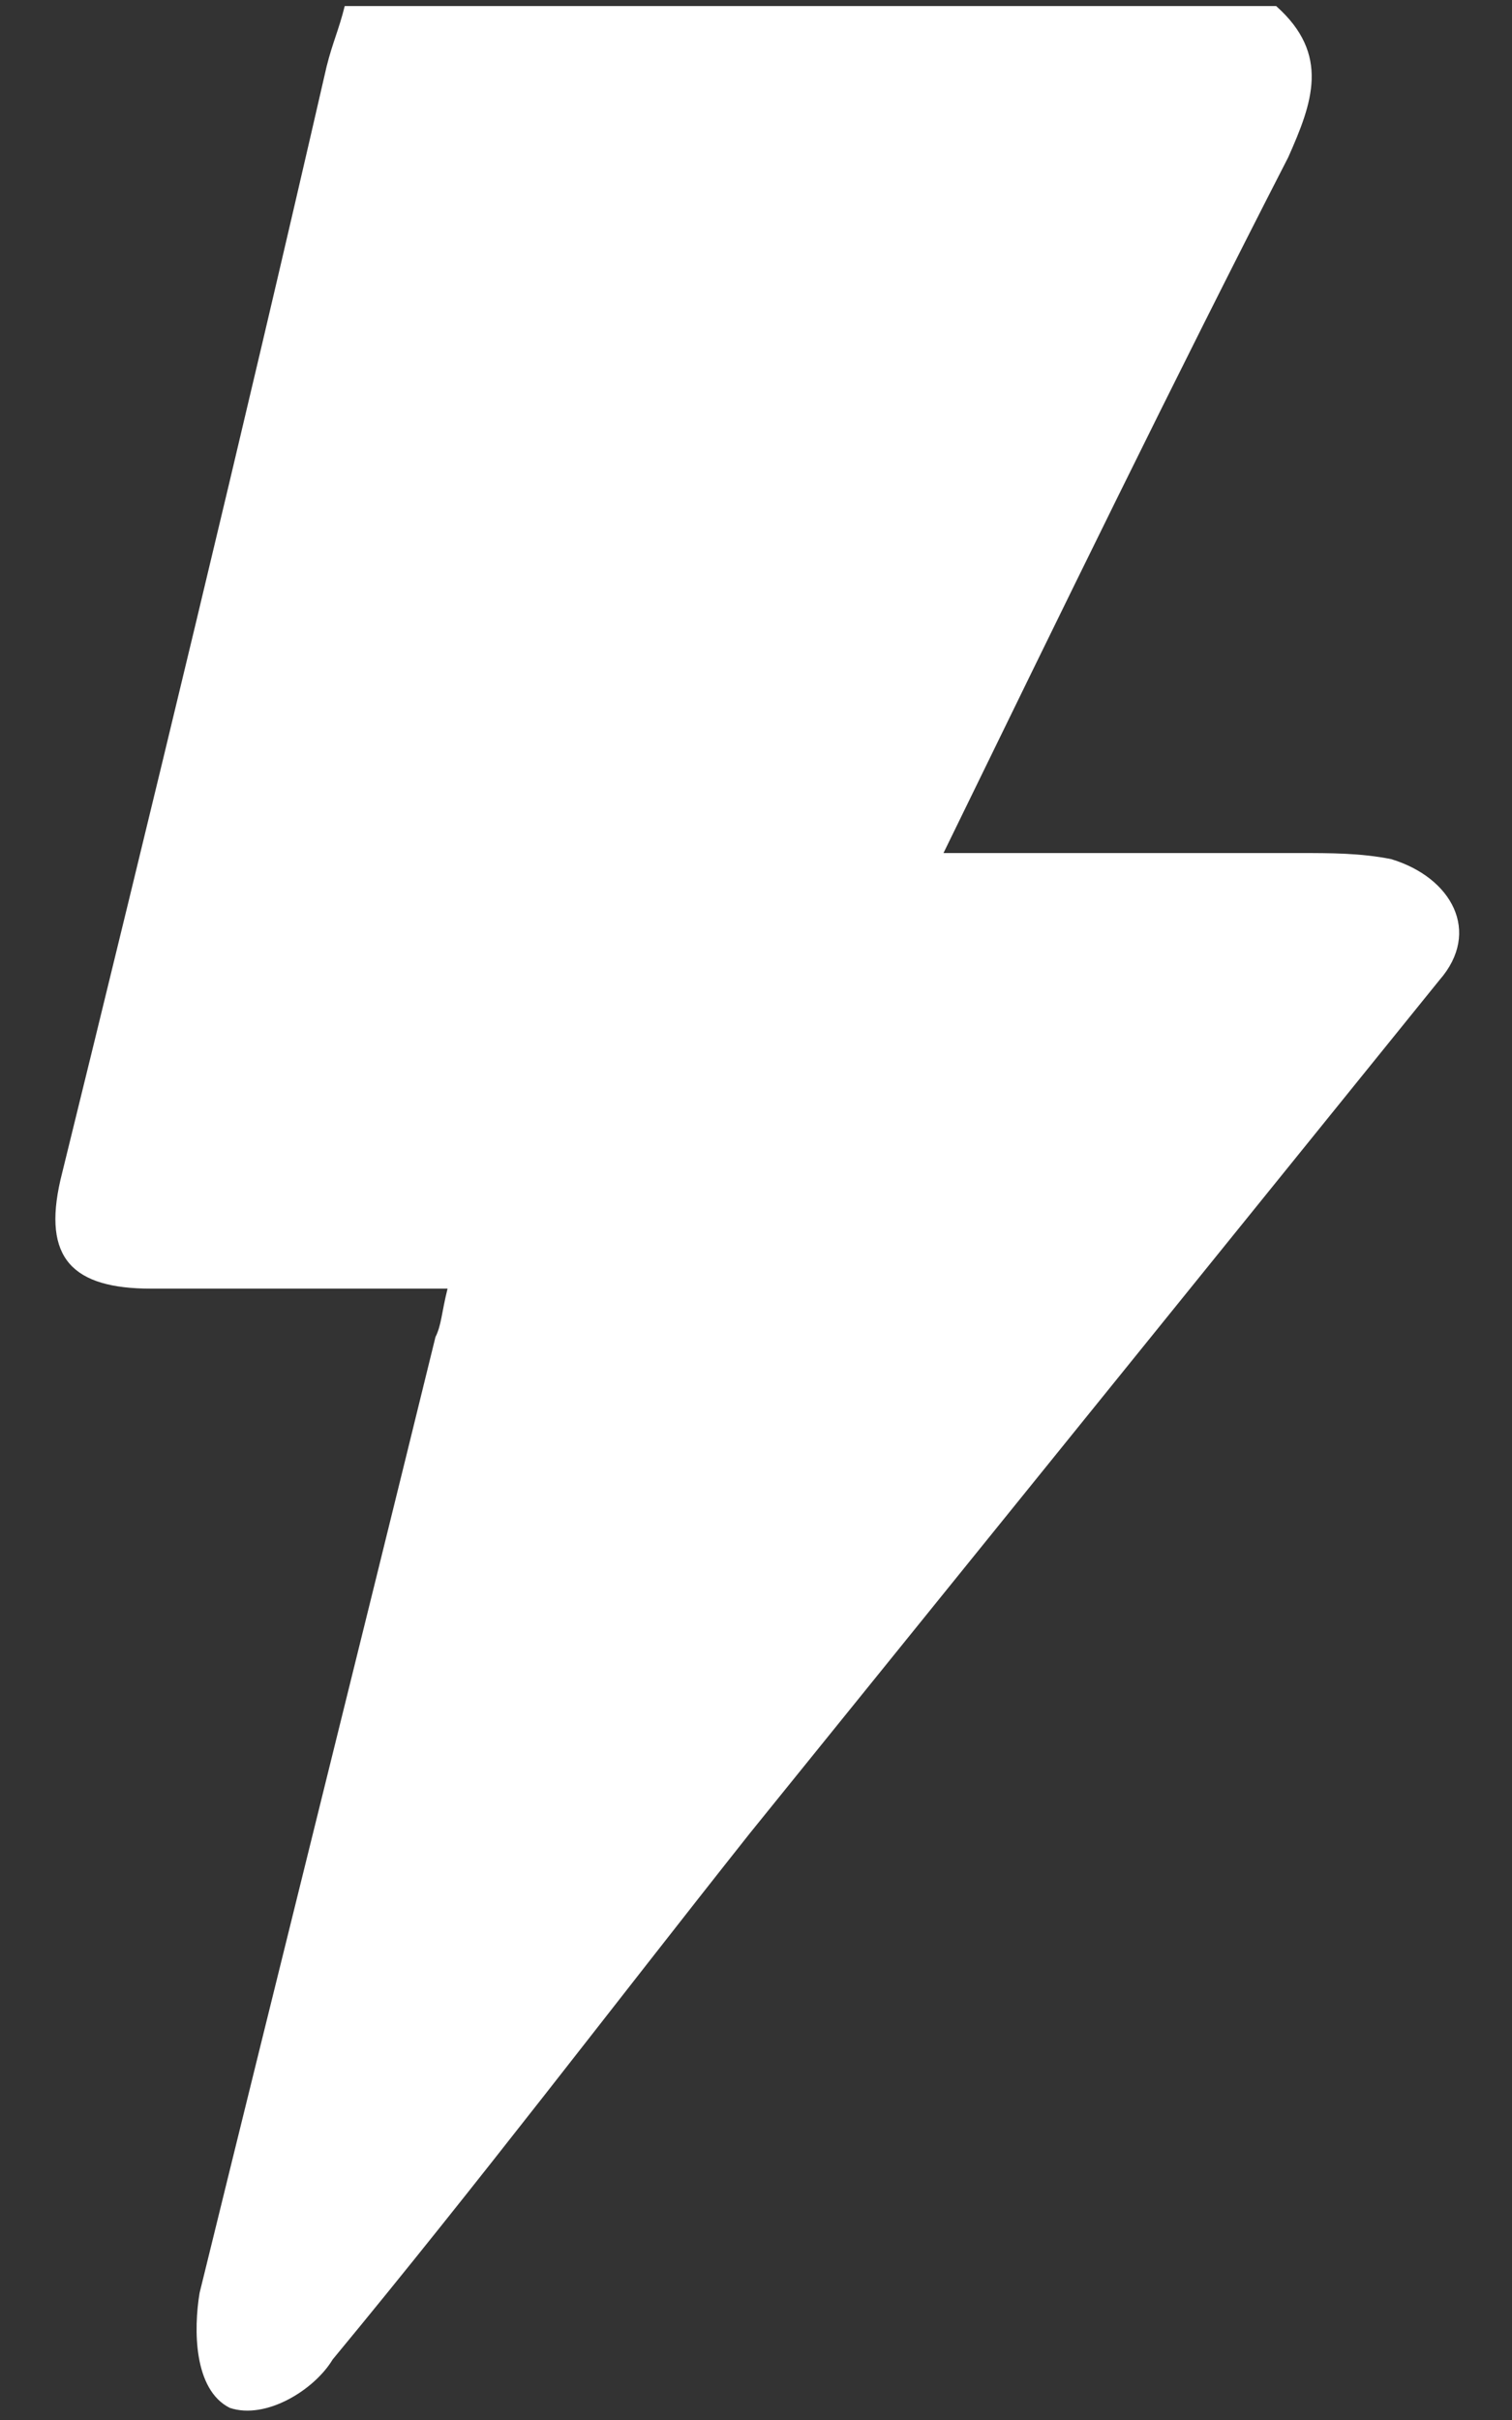 <?xml version="1.0" encoding="utf-8"?>
<!-- Generator: Adobe Illustrator 24.3.0, SVG Export Plug-In . SVG Version: 6.00 Build 0)  -->
<svg version="1.1" id="Layer_1" xmlns="http://www.w3.org/2000/svg" xmlns:xlink="http://www.w3.org/1999/xlink" x="0px" y="0px"
	 viewBox="0 0 25 40" style="enable-background:new 0 0 25 40;" xml:space="preserve">
<rect x="0" y="0" width="25" height="40" fill="#333333" stroke="none"/>
<style type="text/css">
	.st0{fill:#FFFFFF;}
</style>
<path class="st0" d="M23,14.2c-0.5-0.1-1-0.1-1.5-0.1c-1.9,0-3.7,0-5.9,0c2-4.1,3.8-7.8,5.7-11.5c0.4-0.9,0.7-1.7-0.2-2.5
	c-2.9,0-5.8,0-8.7,0c-2.2,0-4.5,0-6.7,0c-0.1,0.4-0.2,0.6-0.3,1C4,7.2,2.5,13.4,1,19.5c-0.3,1.3,0.2,1.8,1.5,1.8c1.6,0,3.2,0,4.9,0
	c-0.1,0.4-0.1,0.6-0.2,0.8c-1.3,5.3-2.6,10.5-3.9,15.8c-0.1,0.6-0.1,1.6,0.5,1.9C4.4,40,5.2,39.5,5.5,39c2.4-2.9,4.6-5.8,6.9-8.7
	c3.8-4.7,7.6-9.4,11.4-14.1C24.5,15.4,24,14.5,23,14.2z"/>
</svg>
